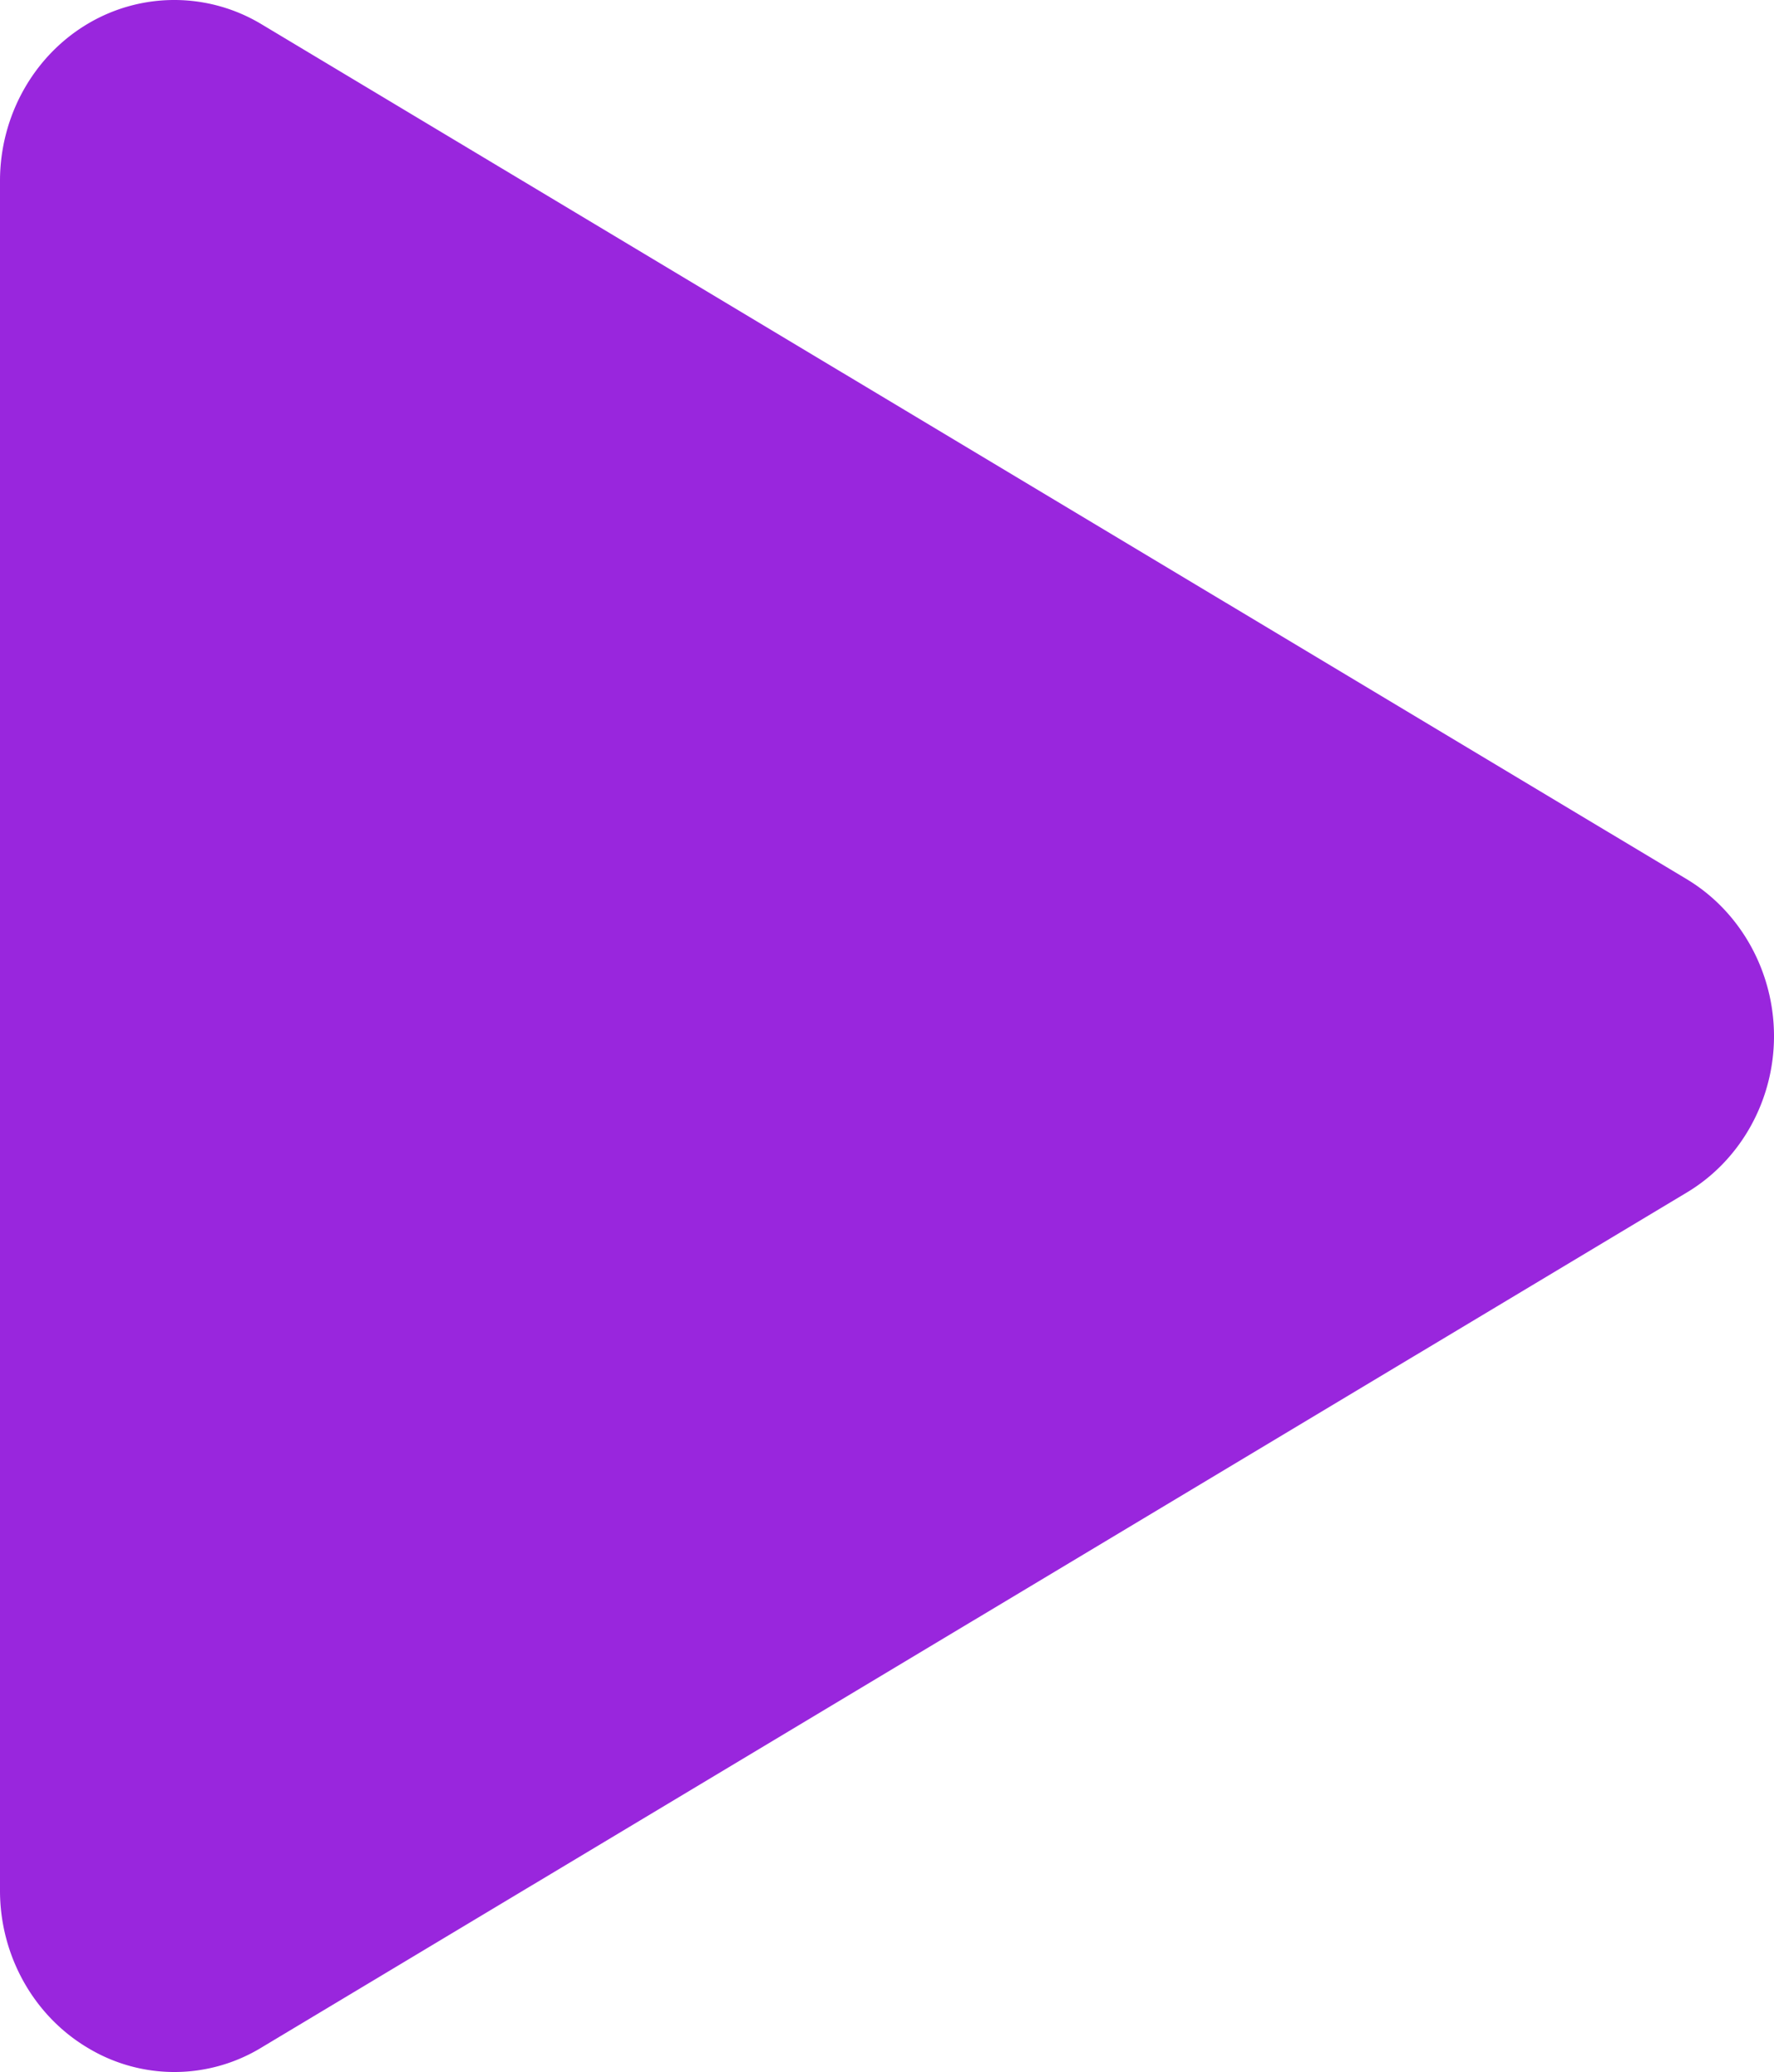 <svg id="Layer_1" data-name="Layer 1" xmlns="http://www.w3.org/2000/svg" viewBox="0 0 1449.03 1692.46"><defs><style>.cls-1{fill:#9926dd;}</style></defs><path class="cls-1" d="M1710.29,1105.73,546.3,1804a136.68,136.68,0,0,1-141.31.72c-44.68-26.23-72.37-75.61-72.37-128.8V279.33c0-53.35,27.8-102.72,72.57-128.85a138.16,138.16,0,0,1,141.11.93L1710.39,849.72c44.07,26.49,71.26,75.61,71.26,128.24S1754.26,1079.49,1710.29,1105.73Z" transform="translate(-332.62 -131.57)"/></svg>